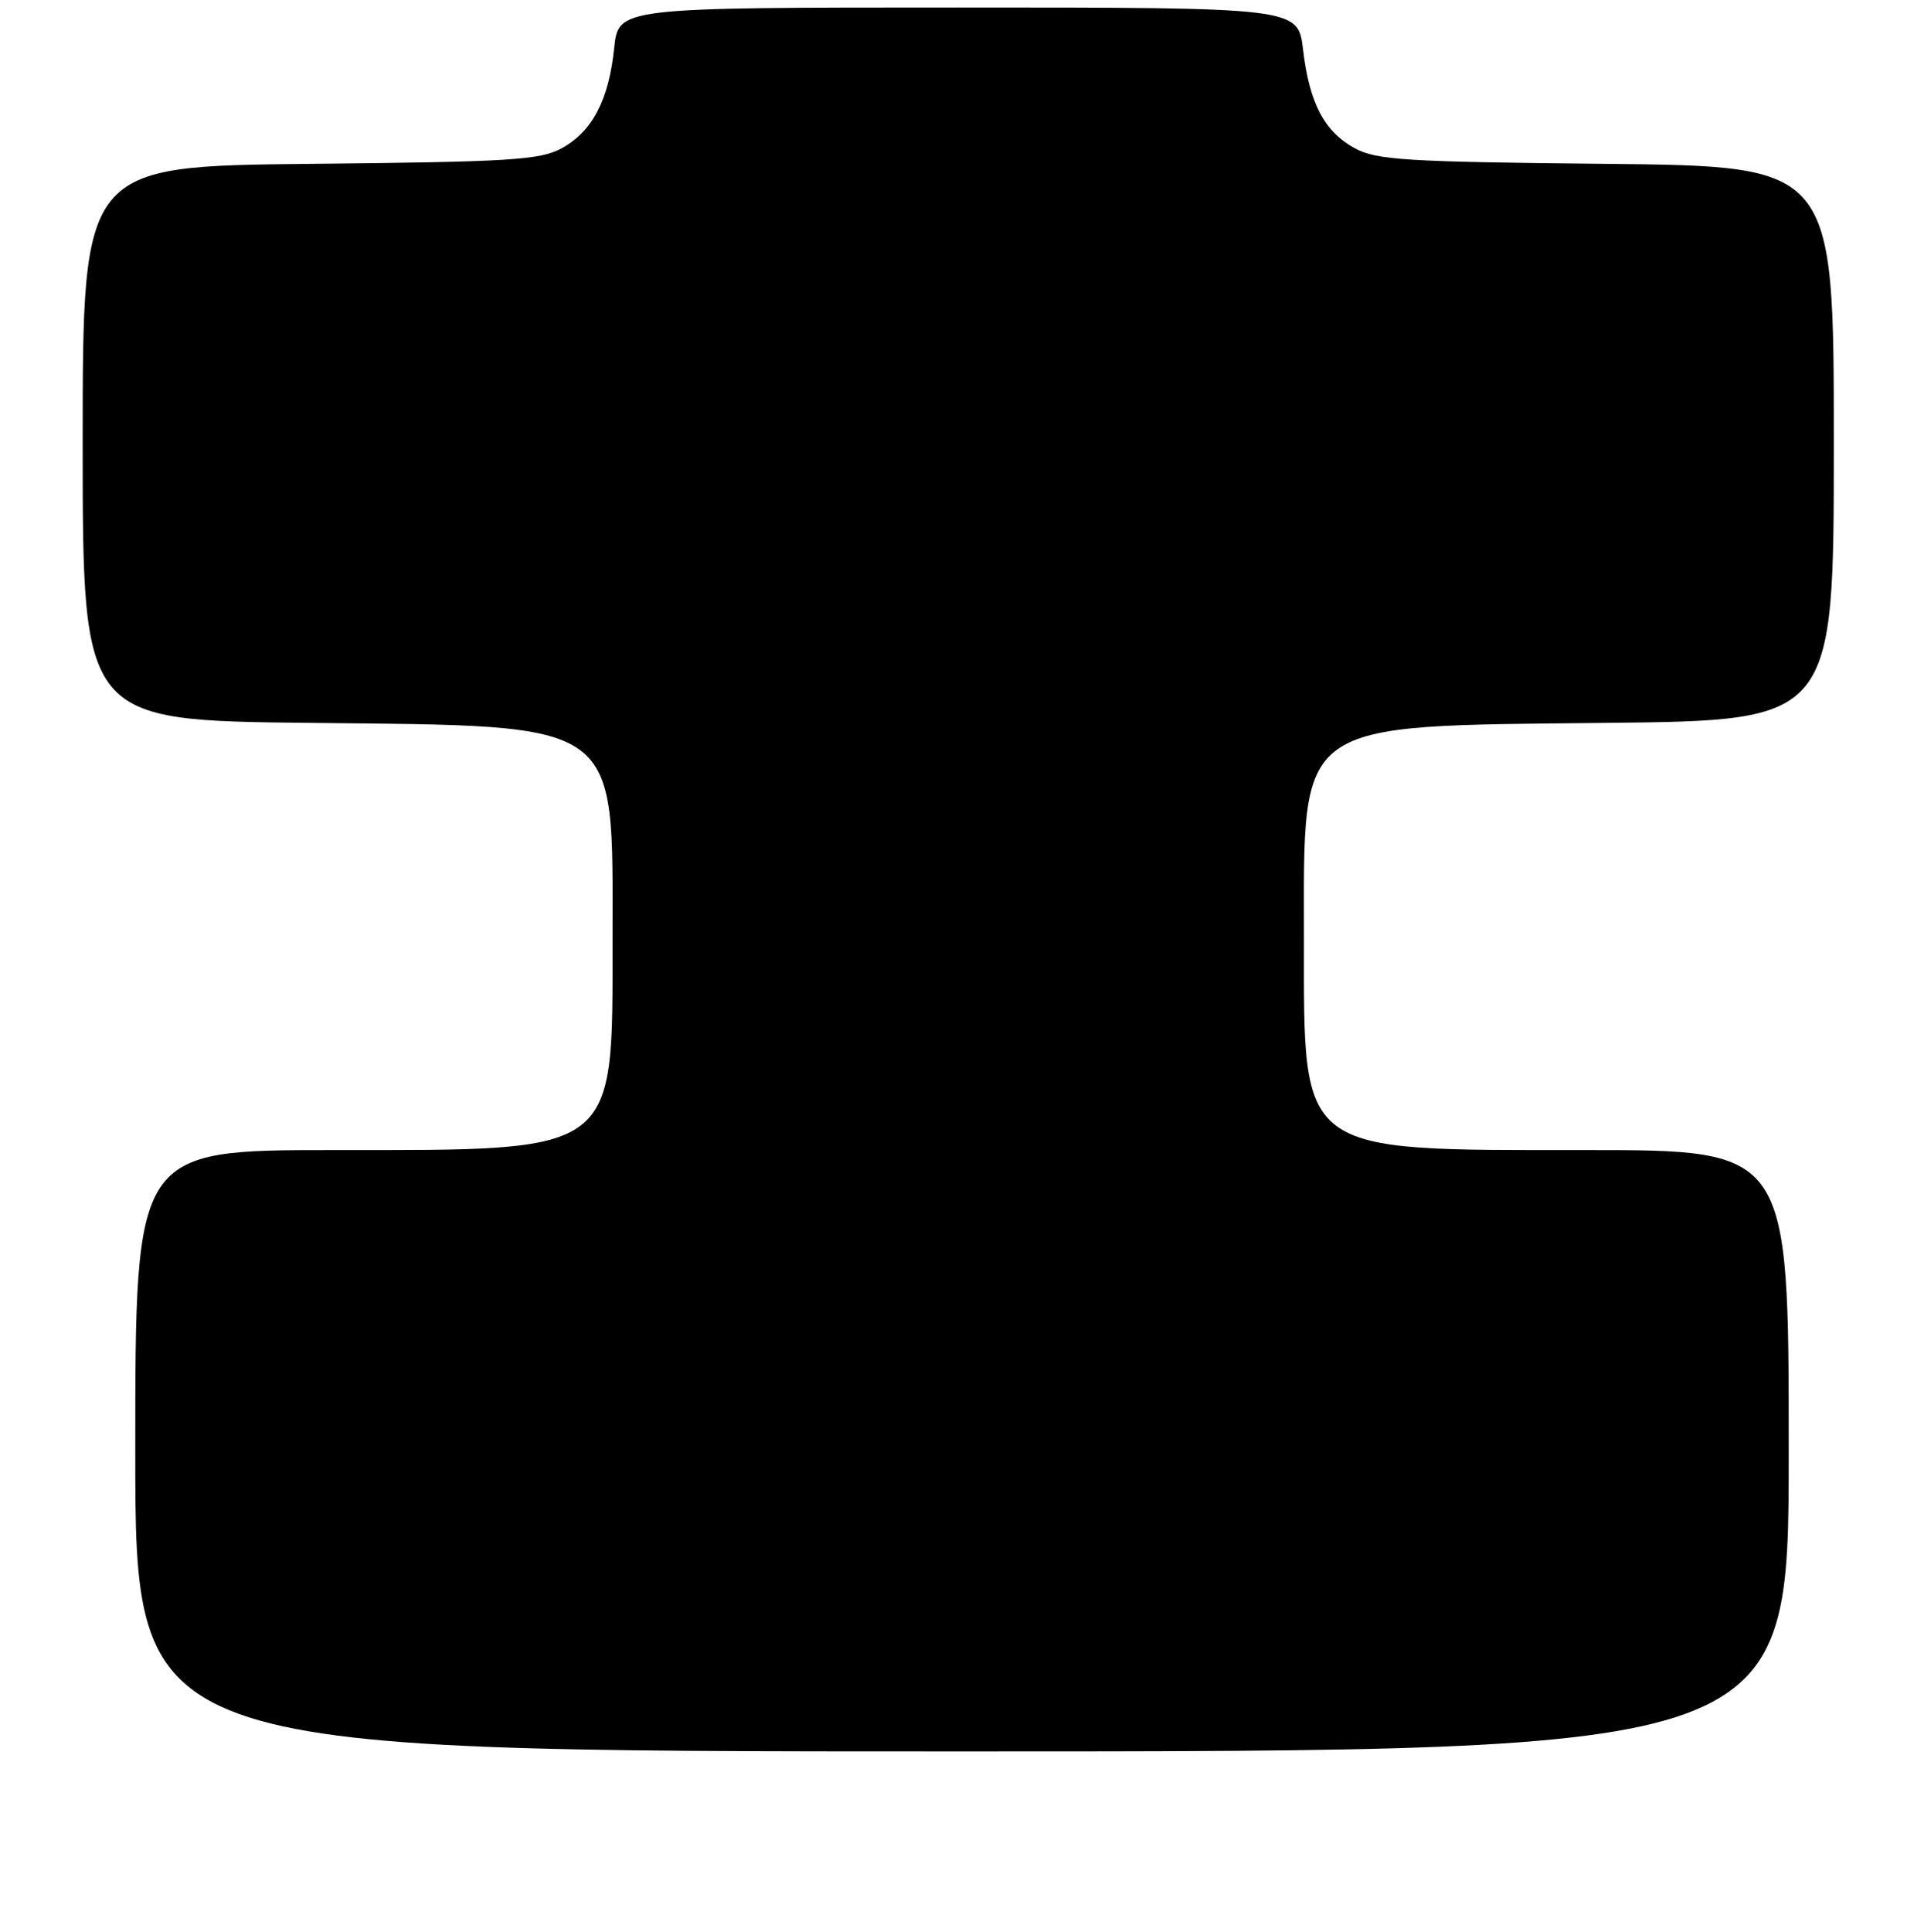 <?xml version="1.0" encoding="UTF-8" standalone="no"?>
<!DOCTYPE svg PUBLIC "-//W3C//DTD SVG 1.1//EN" "http://www.w3.org/Graphics/SVG/1.1/DTD/svg11.dtd" >
<svg xmlns="http://www.w3.org/2000/svg" xmlns:xlink="http://www.w3.org/1999/xlink" version="1.1" viewBox="0 0 256 257">
 <g >
 <path fill="currentColor"
d=" M 238.00 193.00 C 238.00 153.00 238.00 153.00 211.03 153.00 C 172.48 153.00 173.50 153.76 173.50 125.00 C 173.50 95.51 171.95 96.62 213.75 96.17 C 244.00 95.85 244.00 95.85 244.00 58.98 C 244.00 22.11 244.00 22.11 213.75 21.80 C 187.08 21.54 183.12 21.29 180.27 19.73 C 176.21 17.51 174.22 13.72 173.38 6.59 C 172.72 1.00 172.72 1.00 127.50 1.00 C 82.28 1.00 82.28 1.00 81.72 6.39 C 81.01 13.29 78.80 17.51 74.73 19.73 C 71.88 21.29 67.92 21.54 41.25 21.80 C 11.00 22.11 11.00 22.11 11.00 58.98 C 11.00 95.85 11.00 95.85 41.25 96.17 C 83.05 96.62 81.50 95.51 81.50 125.00 C 81.50 153.71 82.44 153.00 44.47 153.00 C 18.00 153.00 18.00 153.00 18.00 193.00 C 18.00 233.00 18.00 233.00 128.00 233.00 C 238.00 233.00 238.00 233.00 238.00 193.00 Z "/>
</g>
</svg>
